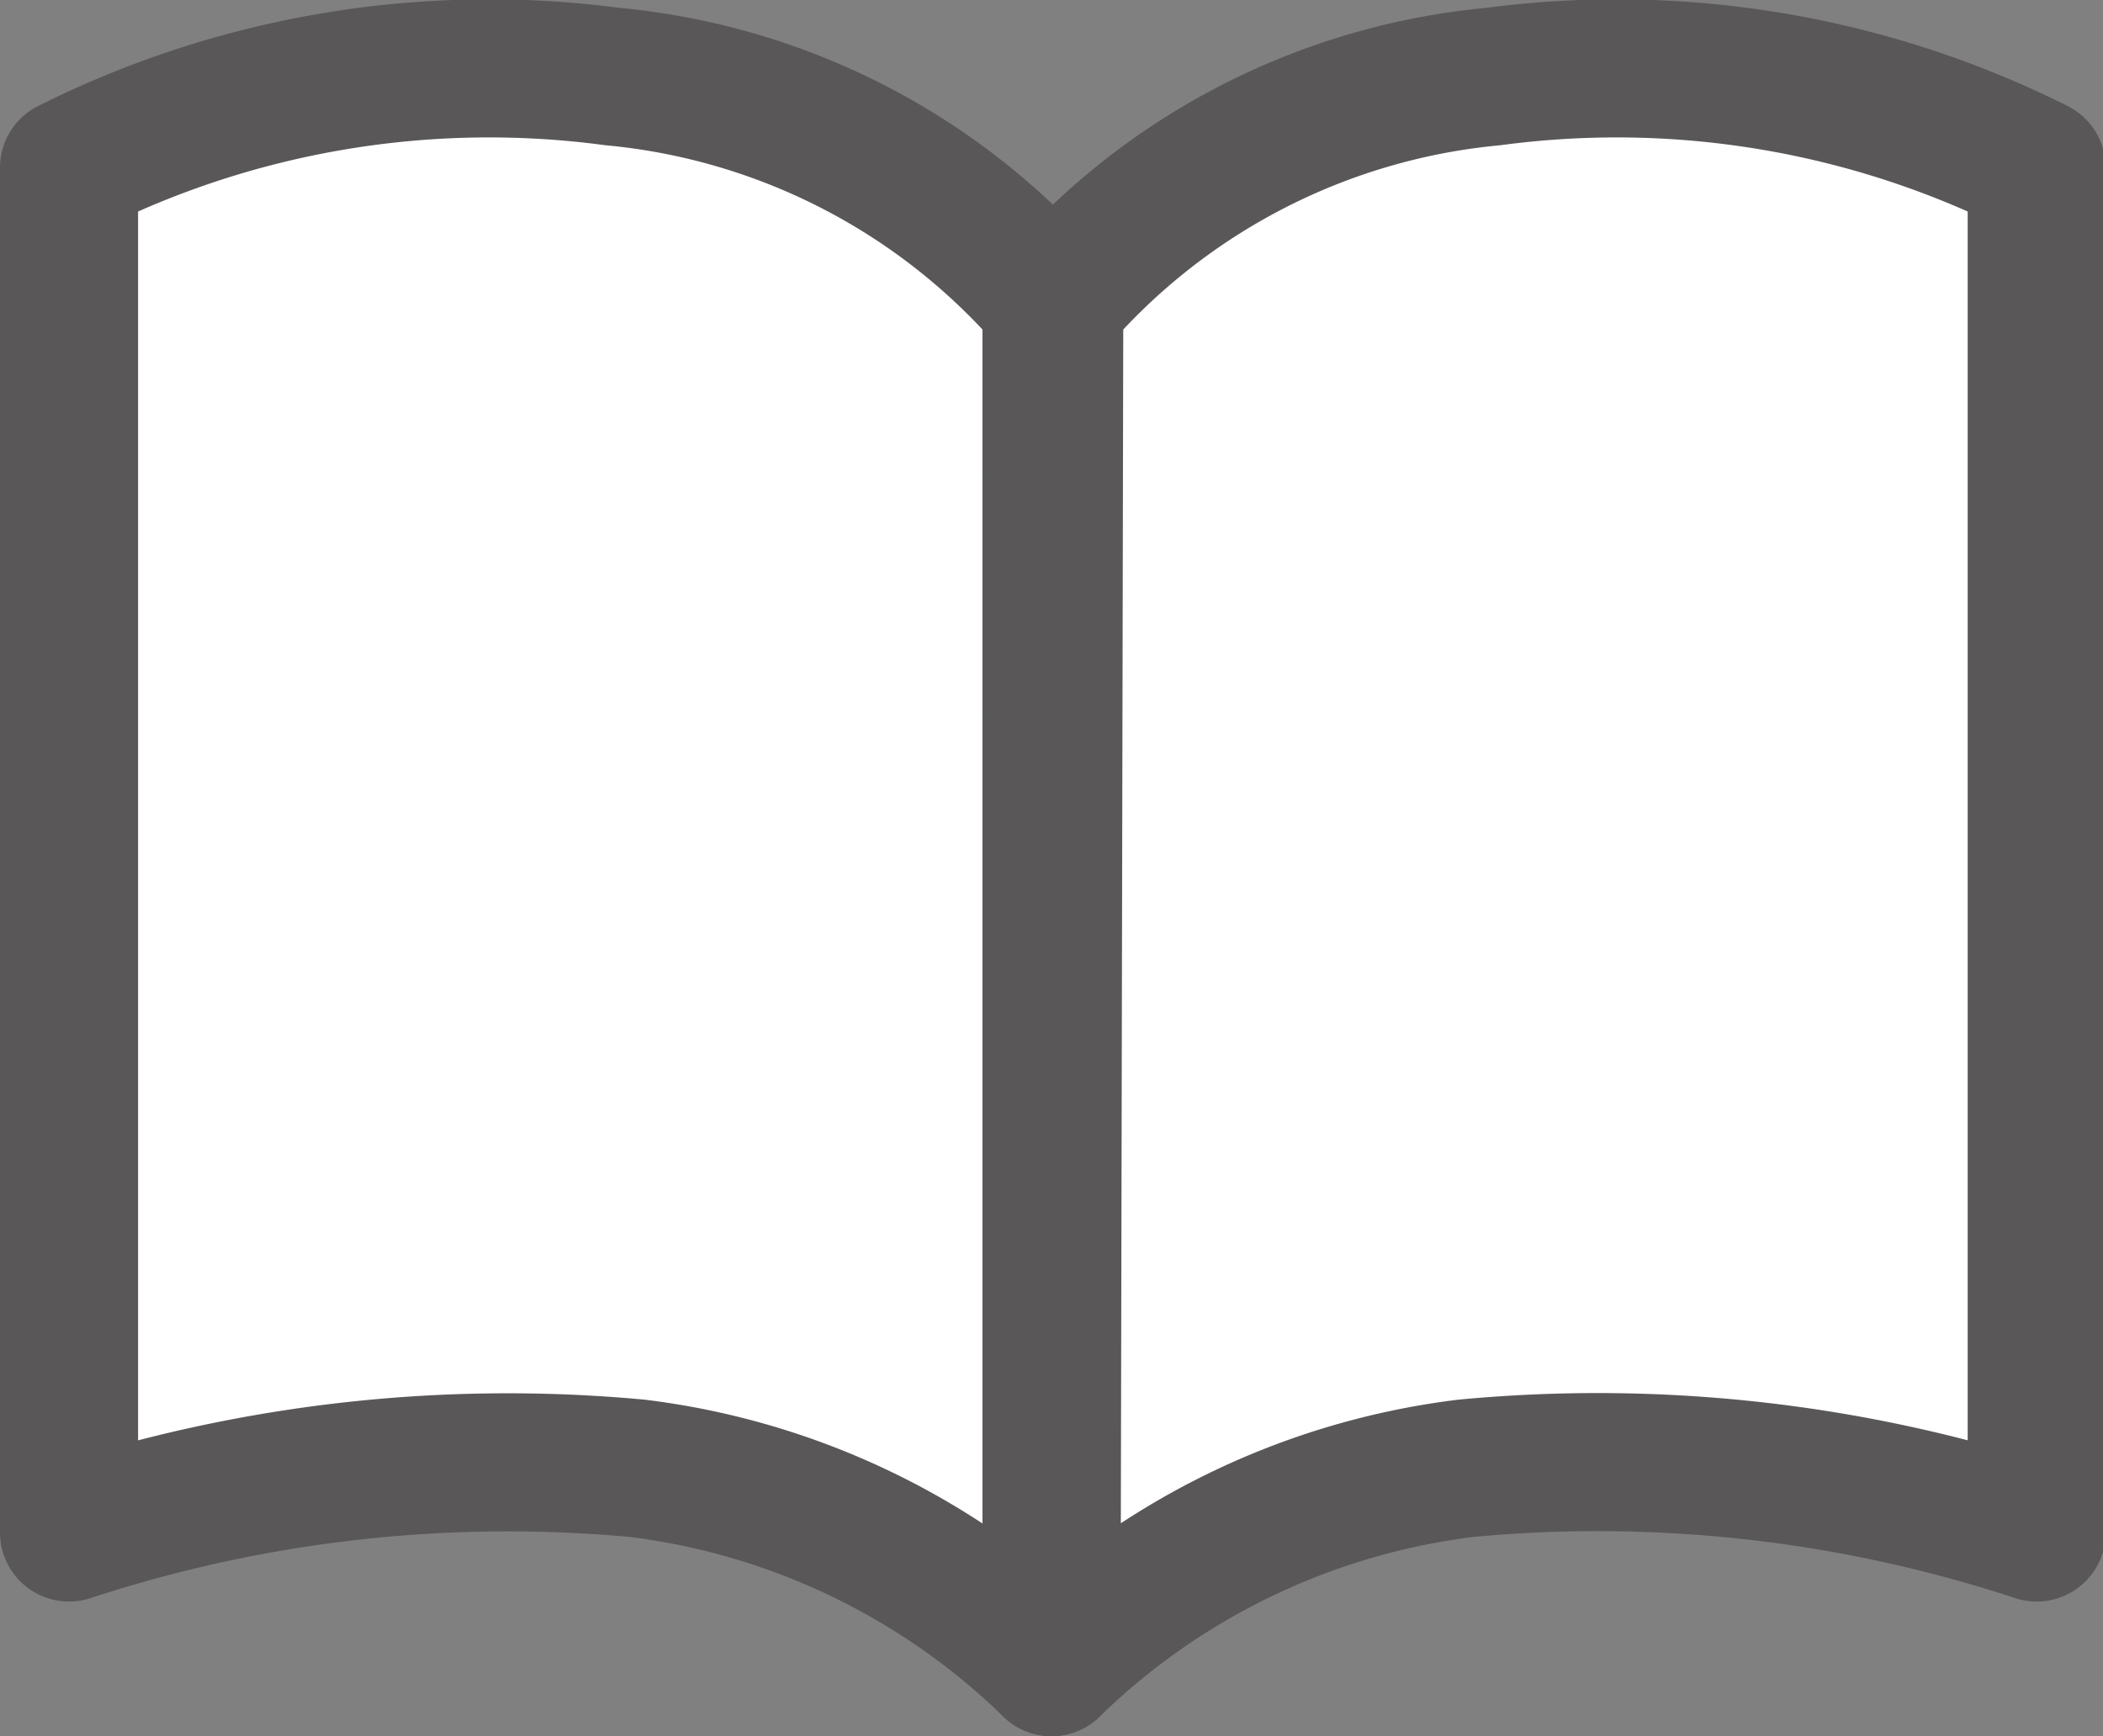 <svg xmlns="http://www.w3.org/2000/svg" viewBox="0 0 30.46 25.15"><rect x="0" y="0" width="30.46" height="25.15" fill="#808080" stroke="none"/><g id="レイヤー_2" data-name="レイヤー 2"><g id="_1" data-name="1"><path d="M15.23,24.15a10.42,10.42,0,0,0-6-2.88A20.37,20.37,0,0,0,1,22.2V2.43A13.58,13.58,0,0,1,8.88,1.11a9.56,9.56,0,0,1,6.35,3.28Z" fill="#fff" stroke="#595757" stroke-linecap="round" stroke-linejoin="round" stroke-width="2"/><path d="M15.23,24.15a10.42,10.42,0,0,1,6-2.88,20.34,20.34,0,0,1,8.27.93V2.43a13.58,13.58,0,0,0-7.88-1.32,9.56,9.56,0,0,0-6.35,3.28Z" fill="#fff" stroke="#595757" stroke-linecap="round" stroke-linejoin="round" stroke-width="2"/></g></g></svg>